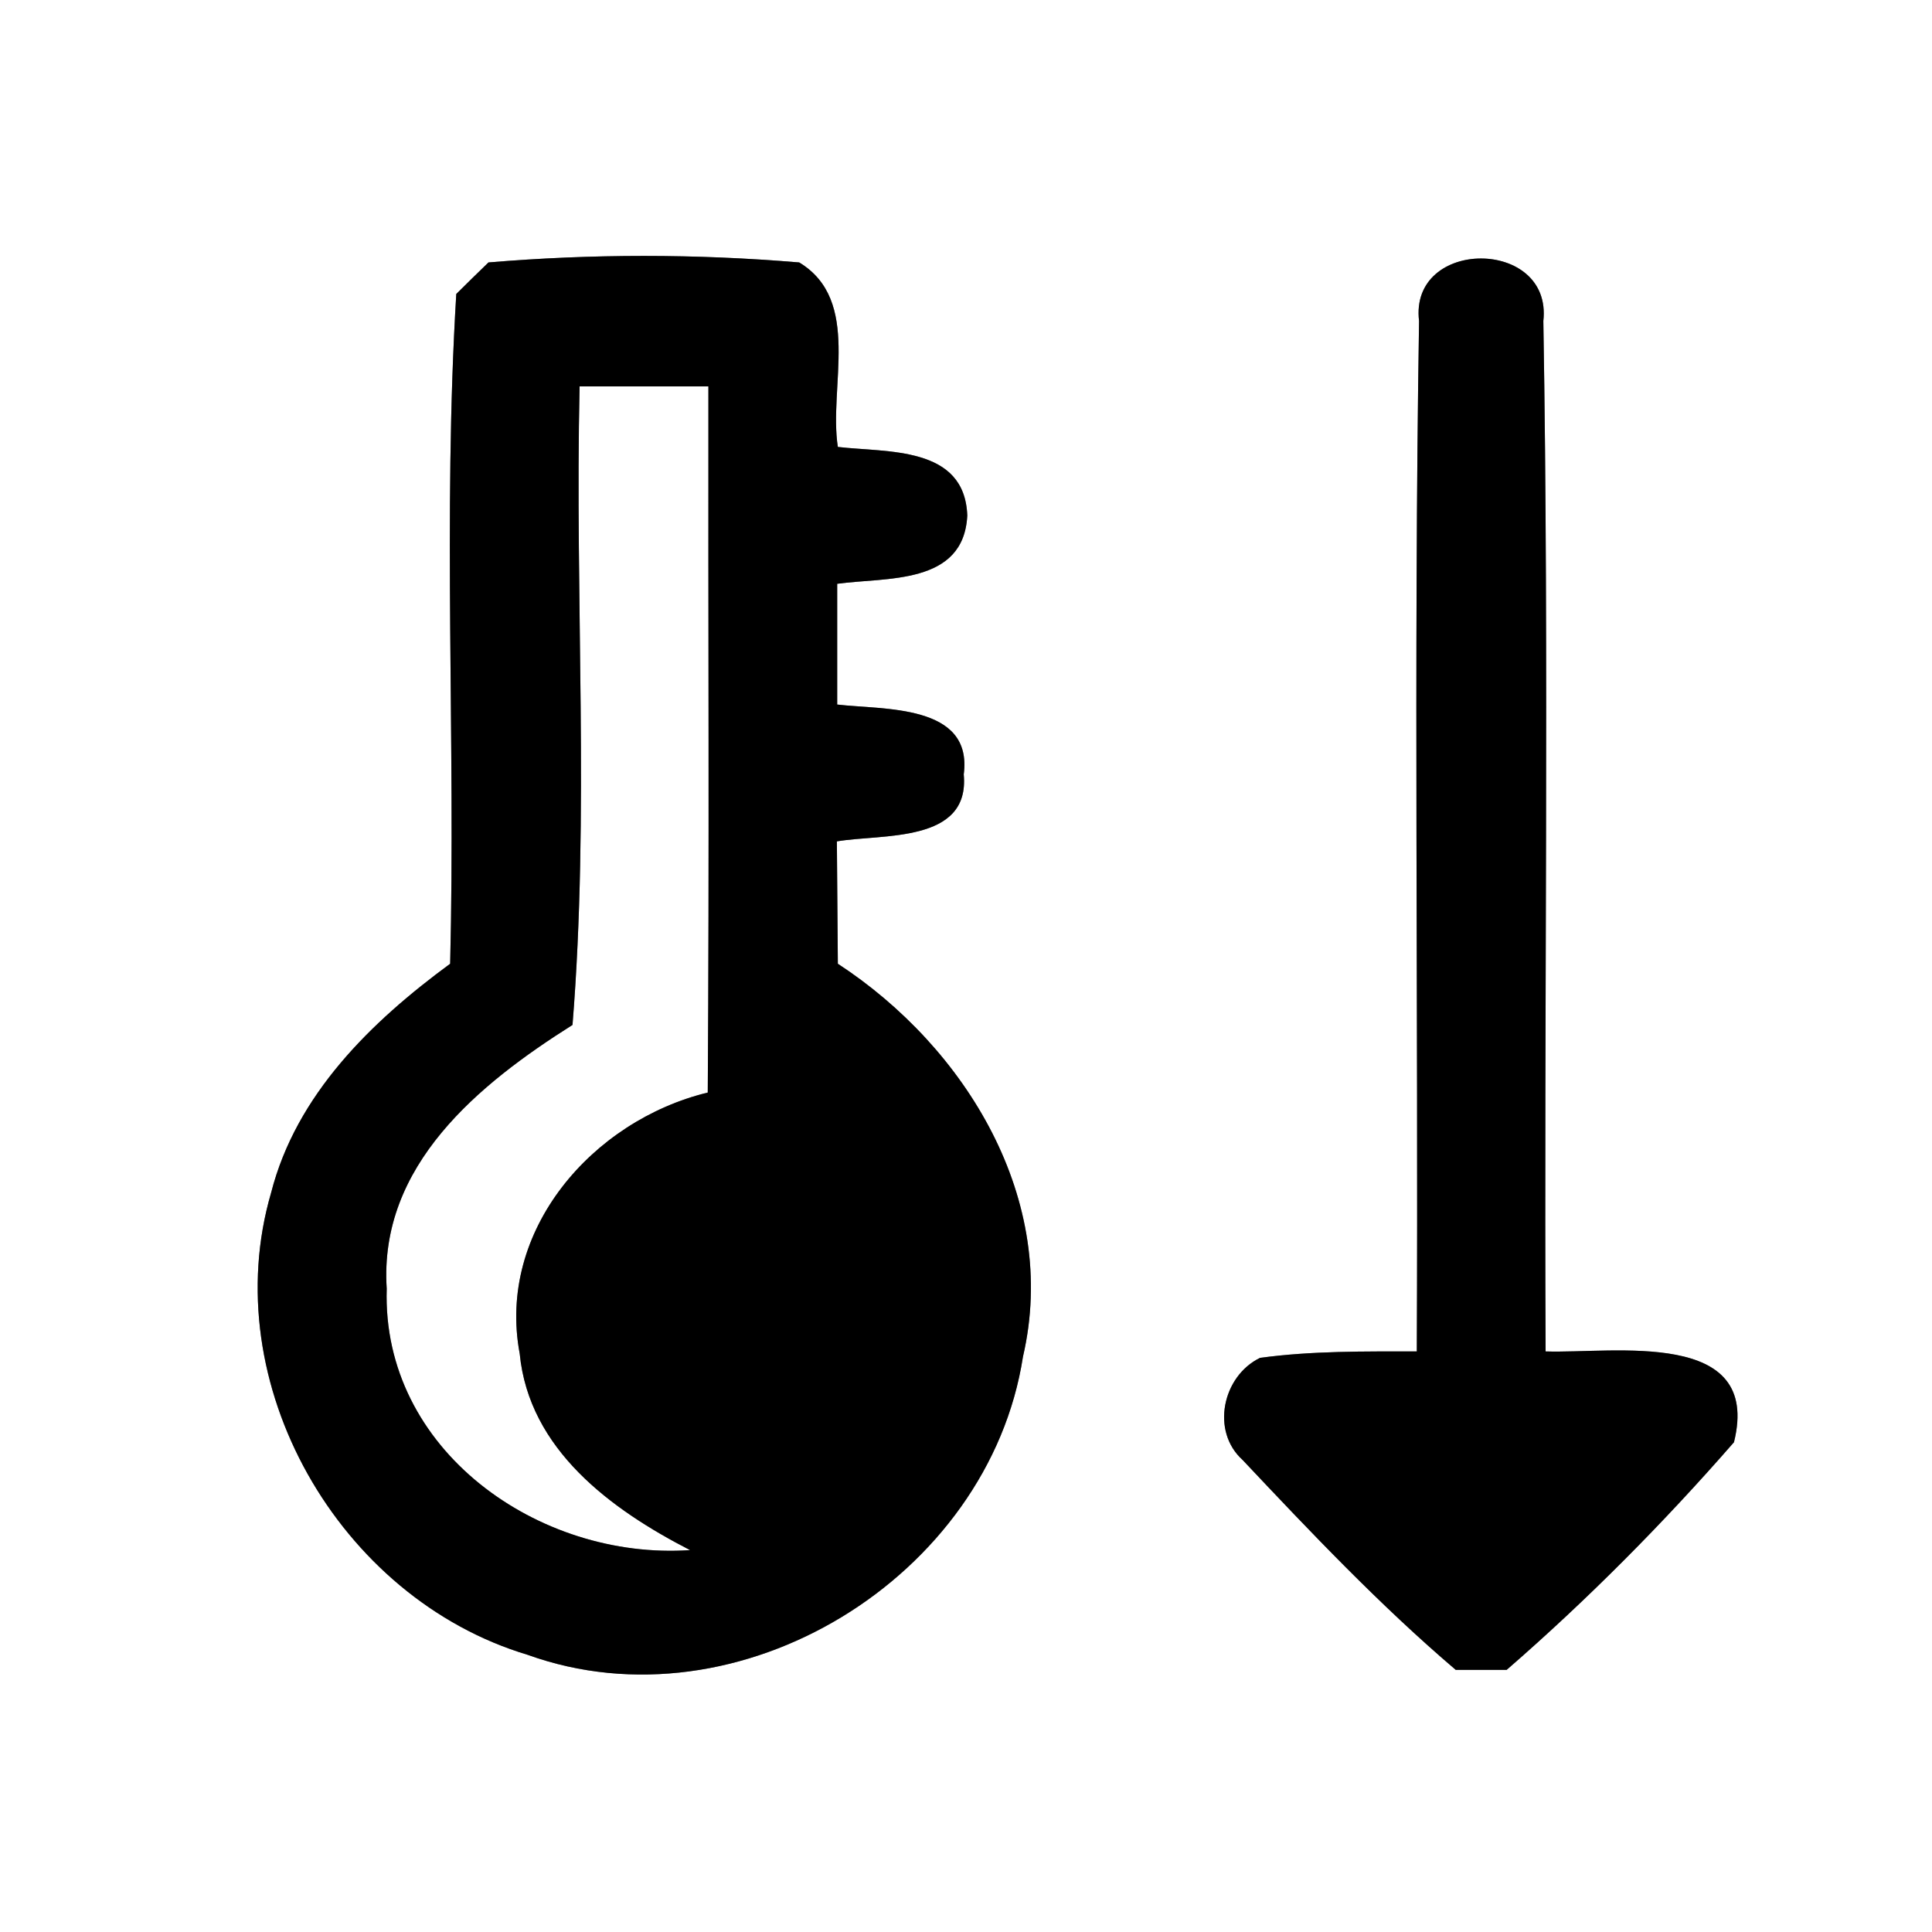 <?xml version="1.0" encoding="UTF-8" ?>
<!DOCTYPE svg PUBLIC "-//W3C//DTD SVG 1.1//EN" "http://www.w3.org/Graphics/SVG/1.1/DTD/svg11.dtd">
<svg width="60pt" height="60pt" viewBox="0 0 60 60" version="1.1" xmlns="http://www.w3.org/2000/svg">
<rect x="0" y="0" width="60" height="60" fill="#808080" stroke="none"/>
<g id="#ffffffff">
<path fill="#ffffff" opacity="1.00" d=" M 0.00 0.00 L 60.00 0.00 L 60.00 60.00 L 0.00 60.00 L 0.00 0.00 M 15.17 8.15 C 14.92 8.39 14.42 8.88 14.17 9.13 C 13.75 16.04 14.15 22.99 13.98 29.93 C 11.53 31.73 9.20 33.99 8.42 37.04 C 6.69 42.96 10.52 49.63 16.38 51.39 C 22.95 53.76 30.71 48.98 31.77 42.13 C 32.90 37.26 30.00 32.53 26.02 29.93 C 26.01 28.66 26.00 27.39 25.99 26.13 C 27.38 25.89 30.13 26.20 29.93 24.05 C 30.22 21.85 27.42 22.05 26.00 21.88 C 26.00 20.63 26.00 19.38 26.00 18.13 C 27.52 17.92 29.93 18.18 30.04 16.01 C 29.96 13.84 27.55 14.06 26.02 13.88 C 25.73 12.01 26.77 9.33 24.82 8.15 C 21.61 7.88 18.38 7.88 15.17 8.15 M 44.07 9.97 C 43.90 20.63 44.05 31.31 44.00 41.97 C 42.38 41.97 40.74 41.95 39.13 42.17 C 37.96 42.74 37.60 44.45 38.59 45.34 C 40.71 47.59 42.85 49.85 45.21 51.86 C 45.60 51.86 46.39 51.86 46.79 51.86 C 49.30 49.68 51.66 47.30 53.85 44.79 C 54.73 41.24 50.12 42.04 48.00 41.97 C 47.95 31.31 48.11 20.63 47.93 9.97 C 48.22 7.38 43.76 7.38 44.07 9.97 Z" />
<path fill="#ffffff" opacity="1.00" d=" M 18.00 12.00 C 19.33 12.00 20.67 12.00 22.00 12.00 C 21.99 19.31 22.03 26.62 21.98 33.93 C 18.40 34.80 15.42 38.21 16.14 42.04 C 16.43 45.02 18.98 46.88 21.43 48.14 C 16.74 48.46 11.85 45.04 12.01 40.02 C 11.76 36.19 14.88 33.66 17.78 31.83 C 18.31 25.25 17.85 18.61 18.00 12.00 Z" />
</g>
<g id="#000000ff">
<path fill="#000000" opacity="1.00" d=" M 15.17 8.15 C 18.38 7.88 21.61 7.88 24.82 8.15 C 26.77 9.33 25.73 12.01 26.02 13.88 C 27.55 14.06 29.96 13.84 30.04 16.01 C 29.93 18.18 27.52 17.92 26.00 18.13 C 26.00 19.38 26.00 20.63 26.00 21.88 C 27.42 22.05 30.22 21.85 29.93 24.05 C 30.13 26.20 27.38 25.89 25.99 26.13 C 26.00 27.39 26.01 28.66 26.02 29.93 C 30.00 32.53 32.90 37.26 31.77 42.13 C 30.71 48.98 22.95 53.76 16.38 51.39 C 10.52 49.63 6.69 42.96 8.42 37.04 C 9.20 33.99 11.53 31.73 13.98 29.93 C 14.15 22.99 13.75 16.04 14.17 9.13 C 14.42 8.88 14.92 8.39 15.17 8.15 M 18.00 12.00 C 17.85 18.61 18.31 25.25 17.78 31.83 C 14.88 33.66 11.76 36.19 12.01 40.02 C 11.85 45.04 16.74 48.46 21.43 48.14 C 18.98 46.88 16.43 45.02 16.14 42.04 C 15.42 38.21 18.40 34.80 21.98 33.93 C 22.03 26.62 21.99 19.31 22.00 12.00 C 20.67 12.00 19.33 12.00 18.00 12.00 Z" />
<path fill="#000000" opacity="1.00" d=" M 44.07 9.97 C 43.76 7.38 48.22 7.38 47.93 9.97 C 48.11 20.63 47.95 31.31 48.00 41.97 C 50.12 42.04 54.73 41.24 53.85 44.79 C 51.66 47.30 49.30 49.68 46.79 51.86 C 46.39 51.86 45.60 51.86 45.21 51.86 C 42.85 49.85 40.71 47.59 38.59 45.34 C 37.60 44.45 37.96 42.74 39.13 42.17 C 40.74 41.95 42.38 41.97 44.00 41.97 C 44.05 31.31 43.90 20.63 44.07 9.97 Z" />
</g>
</svg>
